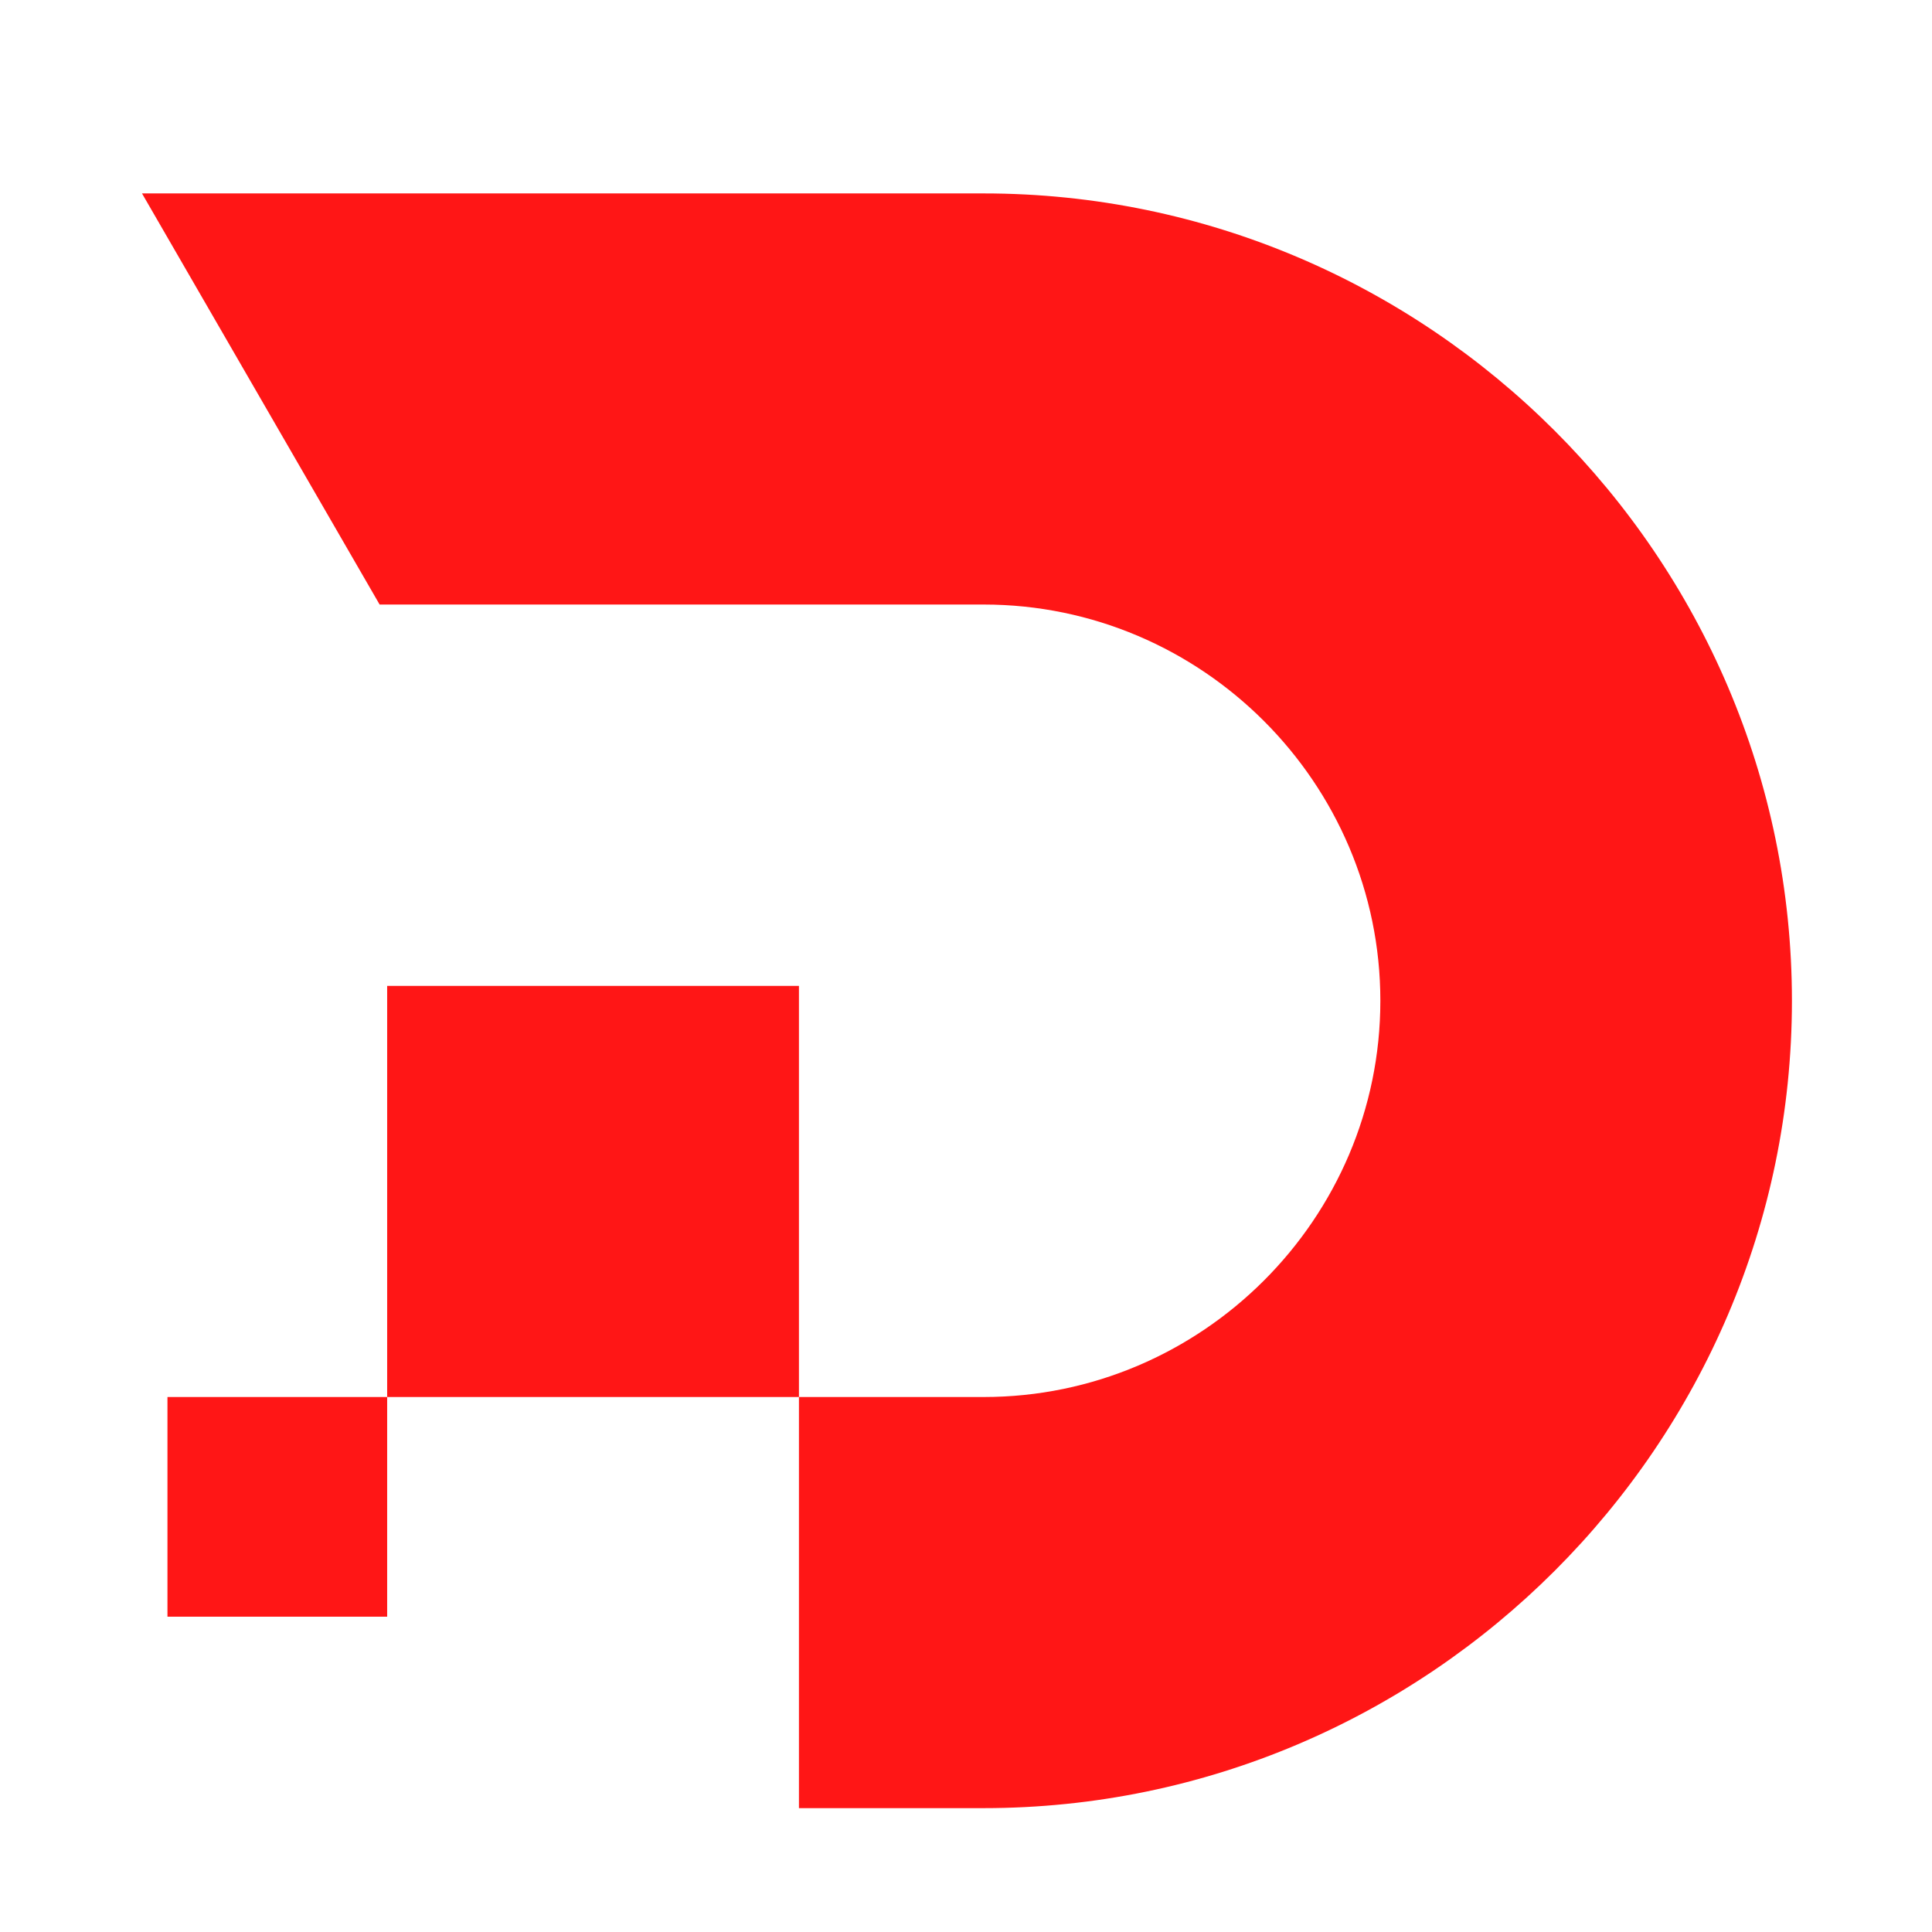 <svg xmlns="http://www.w3.org/2000/svg" xmlns:xlink="http://www.w3.org/1999/xlink" width="500" zoomAndPan="magnify" viewBox="0 0 375 375" height="500" preserveAspectRatio="xMidYMid meet" version="1.0"><defs><clipPath id="3ea8277b00"><path d="M 27.562 37.5 L 347.812 37.5 L 347.812 351 L 27.562 351 Z M 27.562 37.5 " clip-rule="nonzero"/></clipPath></defs><g clip-path="url(#3ea8277b00)"><path fill="#ff1616" d="M 73.684 117.34 L 190.934 117.34 C 233.285 117.34 267.926 151.945 267.926 194.25 C 267.926 236.555 233.285 271.16 190.934 271.16 L 155.074 271.16 L 155.074 191.363 L 75.148 191.363 L 75.148 271.16 L 32.504 271.16 L 32.504 313.801 L 75.148 313.801 L 75.148 271.16 L 155.074 271.16 L 155.074 350.957 L 190.934 350.957 C 277.227 350.957 347.812 280.449 347.812 194.25 C 347.812 108.051 277.227 37.543 190.934 37.543 L 27.562 37.543 Z M 73.684 117.34 " fill-opacity="1" fill-rule="evenodd"/></g></svg>